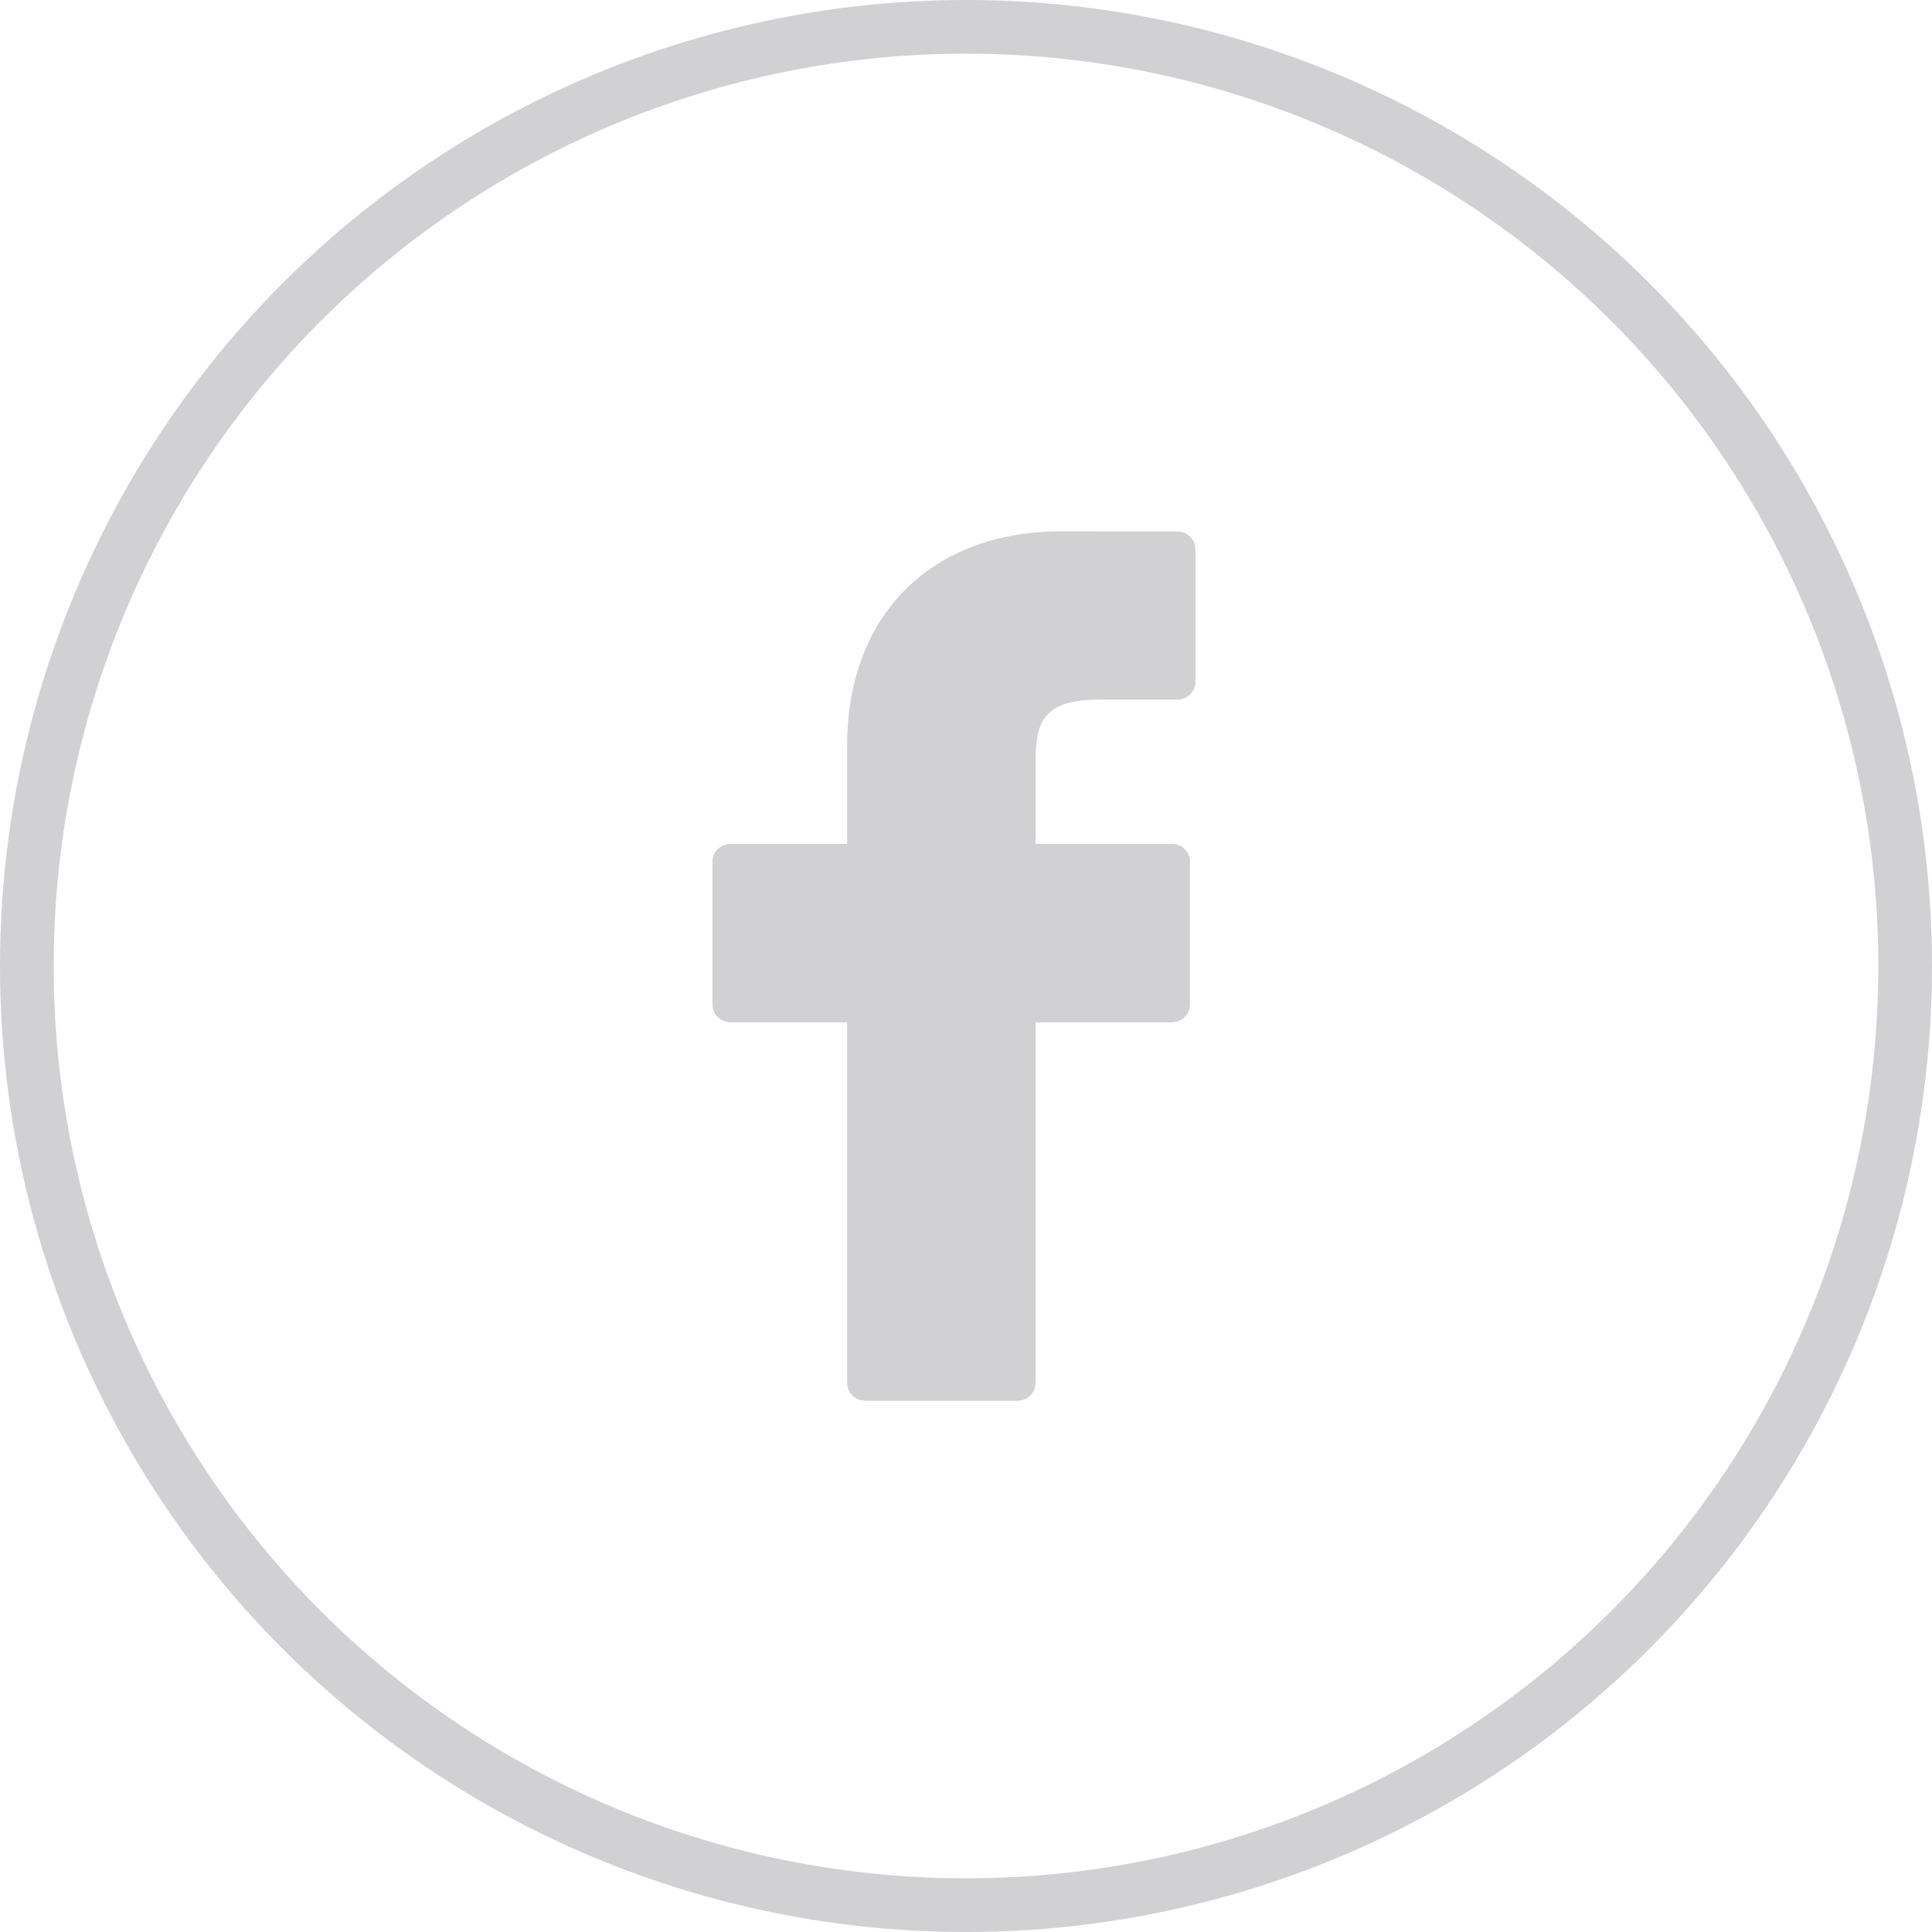<svg xmlns="http://www.w3.org/2000/svg" xmlns:xlink="http://www.w3.org/1999/xlink" width="36" height="36" viewBox="0 0 36 36">
    <defs>
        <circle id="okf5niv6na" cx="18" cy="18" r="18"/>
    </defs>
    <g fill="none" fill-rule="evenodd">
        <g>
            <g transform="translate(-303 -398) translate(303 398)">
                <mask id="1xqfxsmf2b" fill="#fff">
                    <use xlink:href="#okf5niv6na"/>
                </mask>
                <circle cx="18" cy="18" r="17.5" stroke="#D1D1D3"/>
                <g fill="#D1D1D3" mask="url(#1xqfxsmf2b)">
                    <path d="M12.036.003L9.877 0C7.452 0 5.885 1.565 5.885 3.987v1.838h-2.17c-.188 0-.34.148-.34.33V8.82c0 .182.152.33.34.33h2.17v6.72c0 .183.152.331.34.331h2.831c.188 0 .34-.148.34-.33V9.15h2.537c.188 0 .34-.149.34-.331V6.156c0-.088-.035-.172-.099-.234-.063-.062-.15-.097-.24-.097H9.396V4.267c0-.75.183-1.13 1.186-1.13h1.454c.187 0 .339-.148.339-.33V.334c0-.182-.152-.33-.339-.33z" transform="translate(9.9 9.9)"/>
                </g>
            </g>
        </g>
    </g>
</svg>
